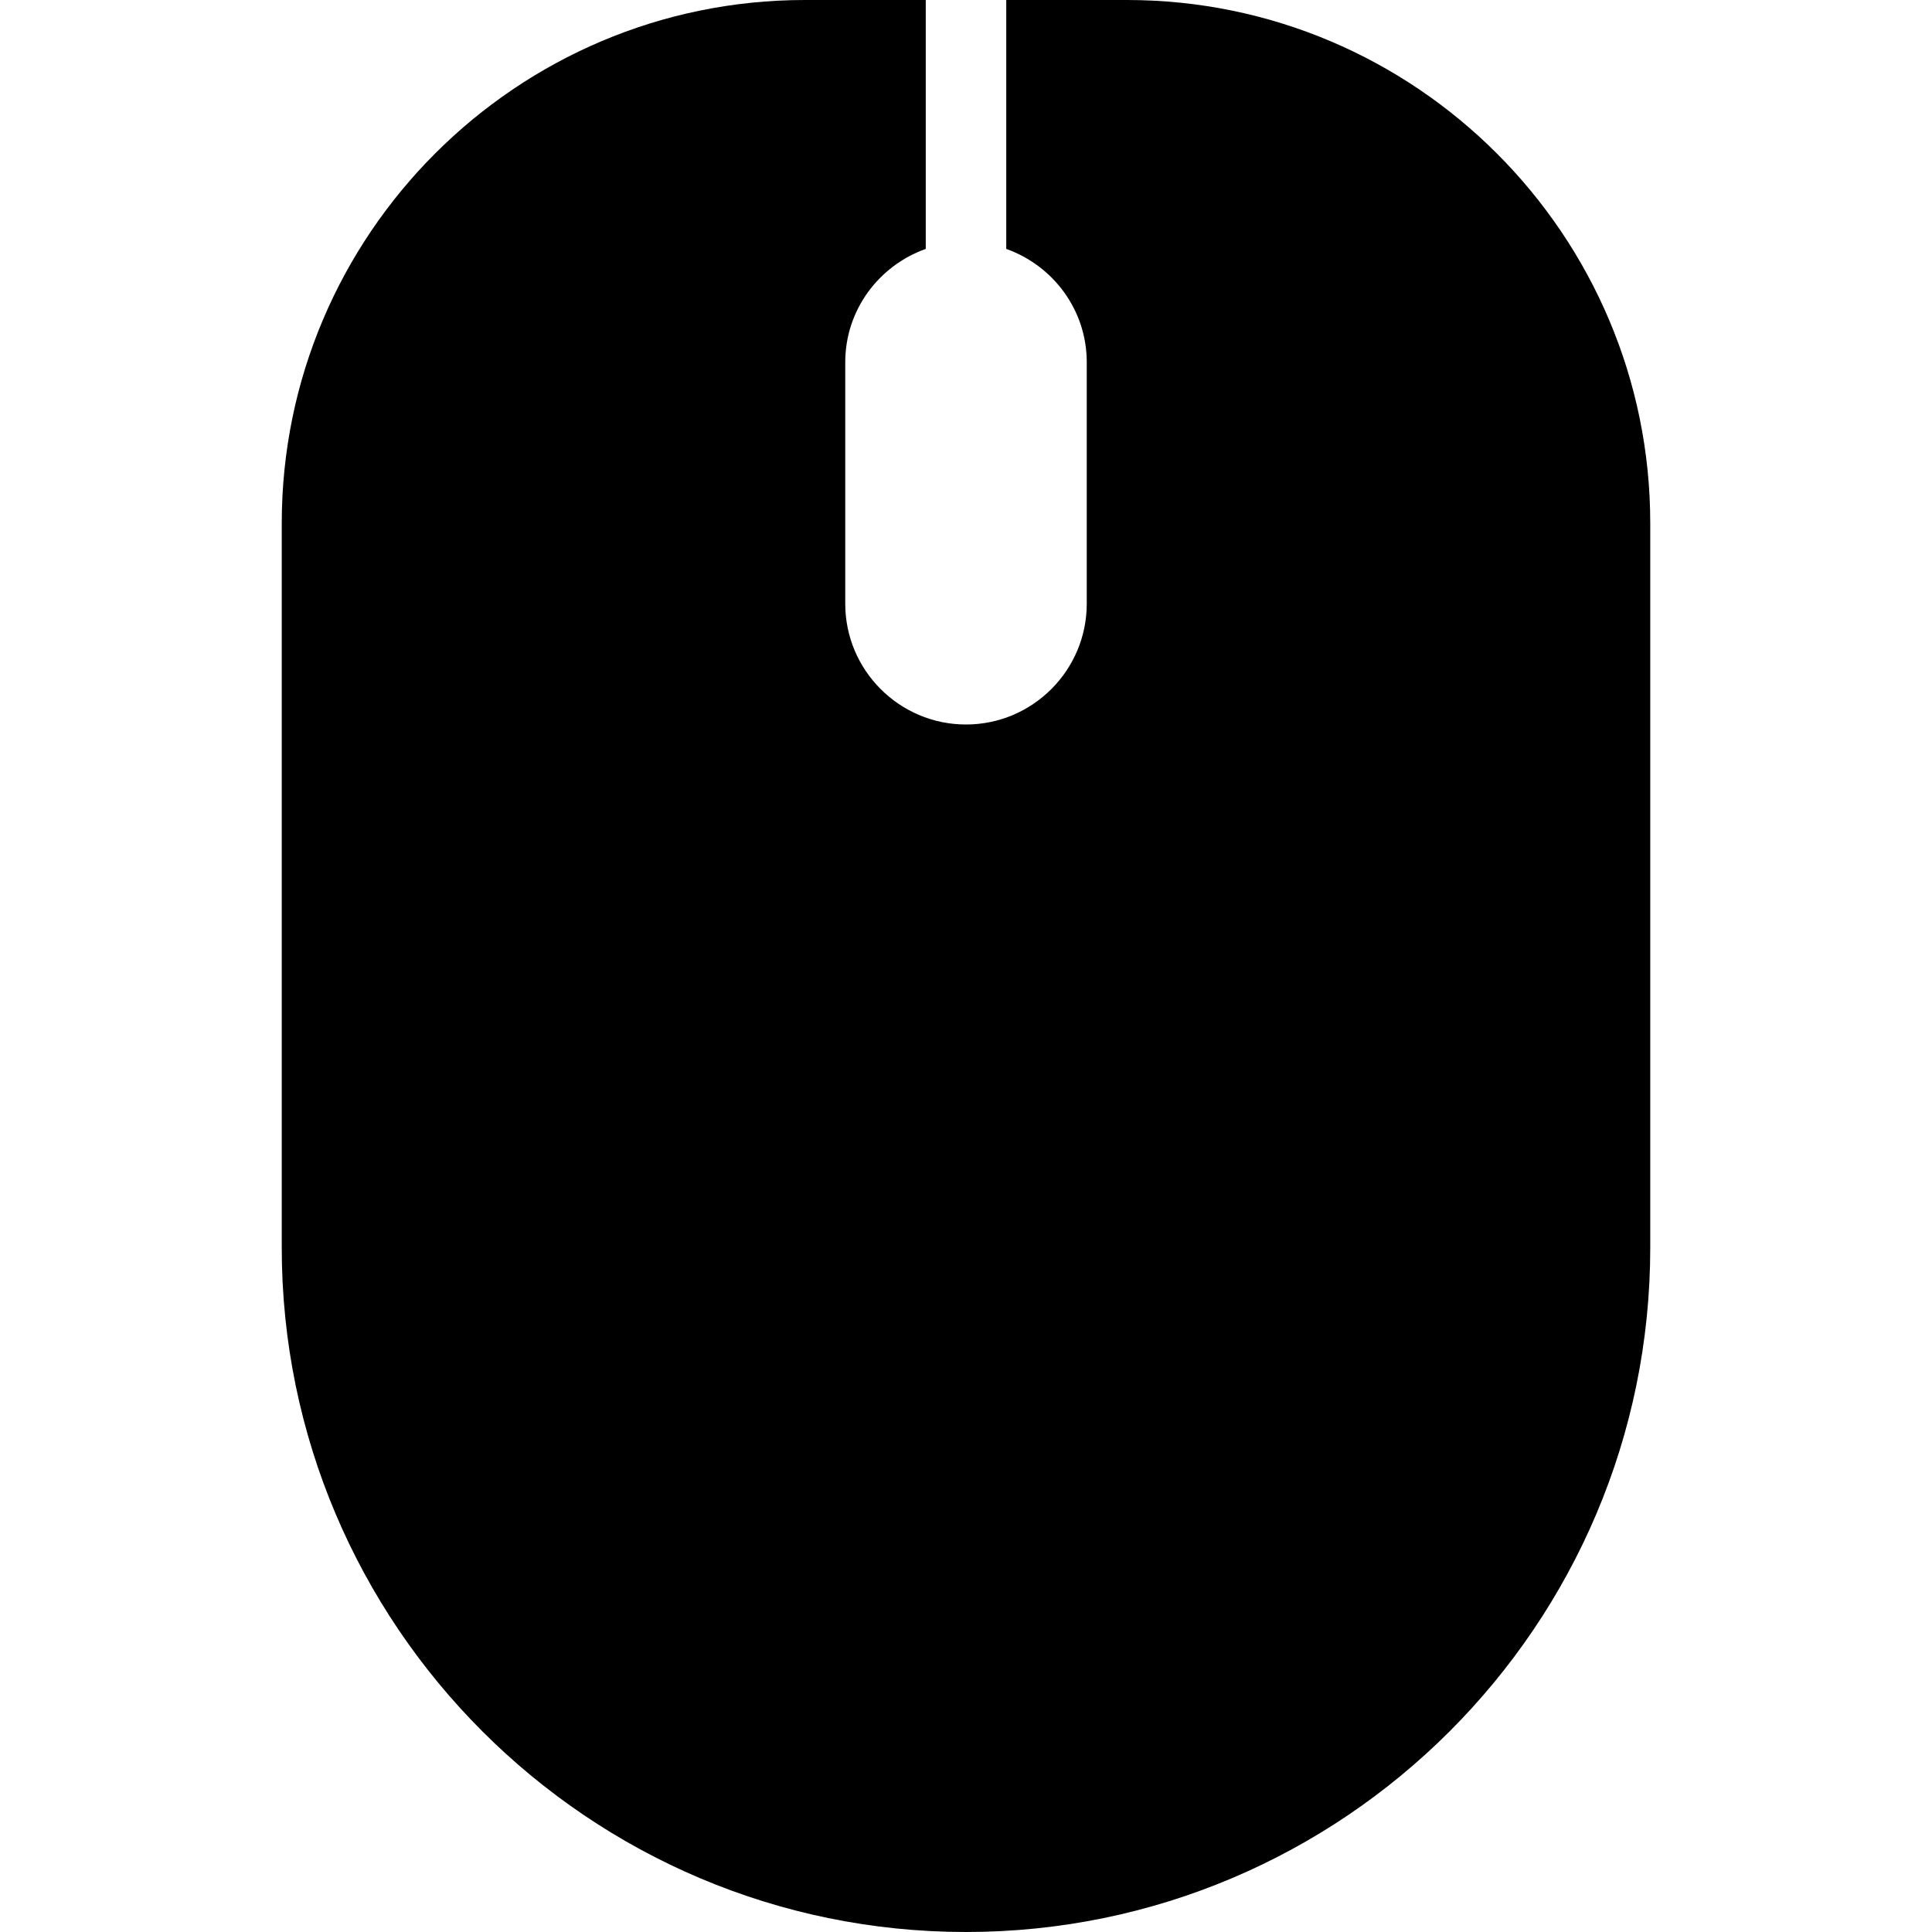 <?xml version="1.0" encoding="iso-8859-1"?>
<!-- Generator: Adobe Illustrator 19.0.0, SVG Export Plug-In . SVG Version: 6.00 Build 0)  -->
<svg version="1.1" id="Layer_1" xmlns="http://www.w3.org/2000/svg" xmlns:xlink="http://www.w3.org/1999/xlink" x="0px" y="0px"
	 viewBox="0 0 24 24" style="enable-background:new 0 0 24 24;" xml:space="preserve">
<g>
	<g>
		<path d="M14,0h-1.5v3.092c0.581,0.207,1,0.757,1,1.408v3C13.5,8.327,12.827,9,12,9c-0.827,0-1.5-0.673-1.5-1.5v-3
			c0-0.651,0.419-1.201,1-1.408V0H10C6.416,0,3.5,2.916,3.5,6.5v9c0,4.687,3.813,8.5,8.5,8.5s8.5-3.813,8.5-8.5v-9
			C20.5,2.916,17.584,0,14,0z"/>
	</g>
</g>
</svg>
